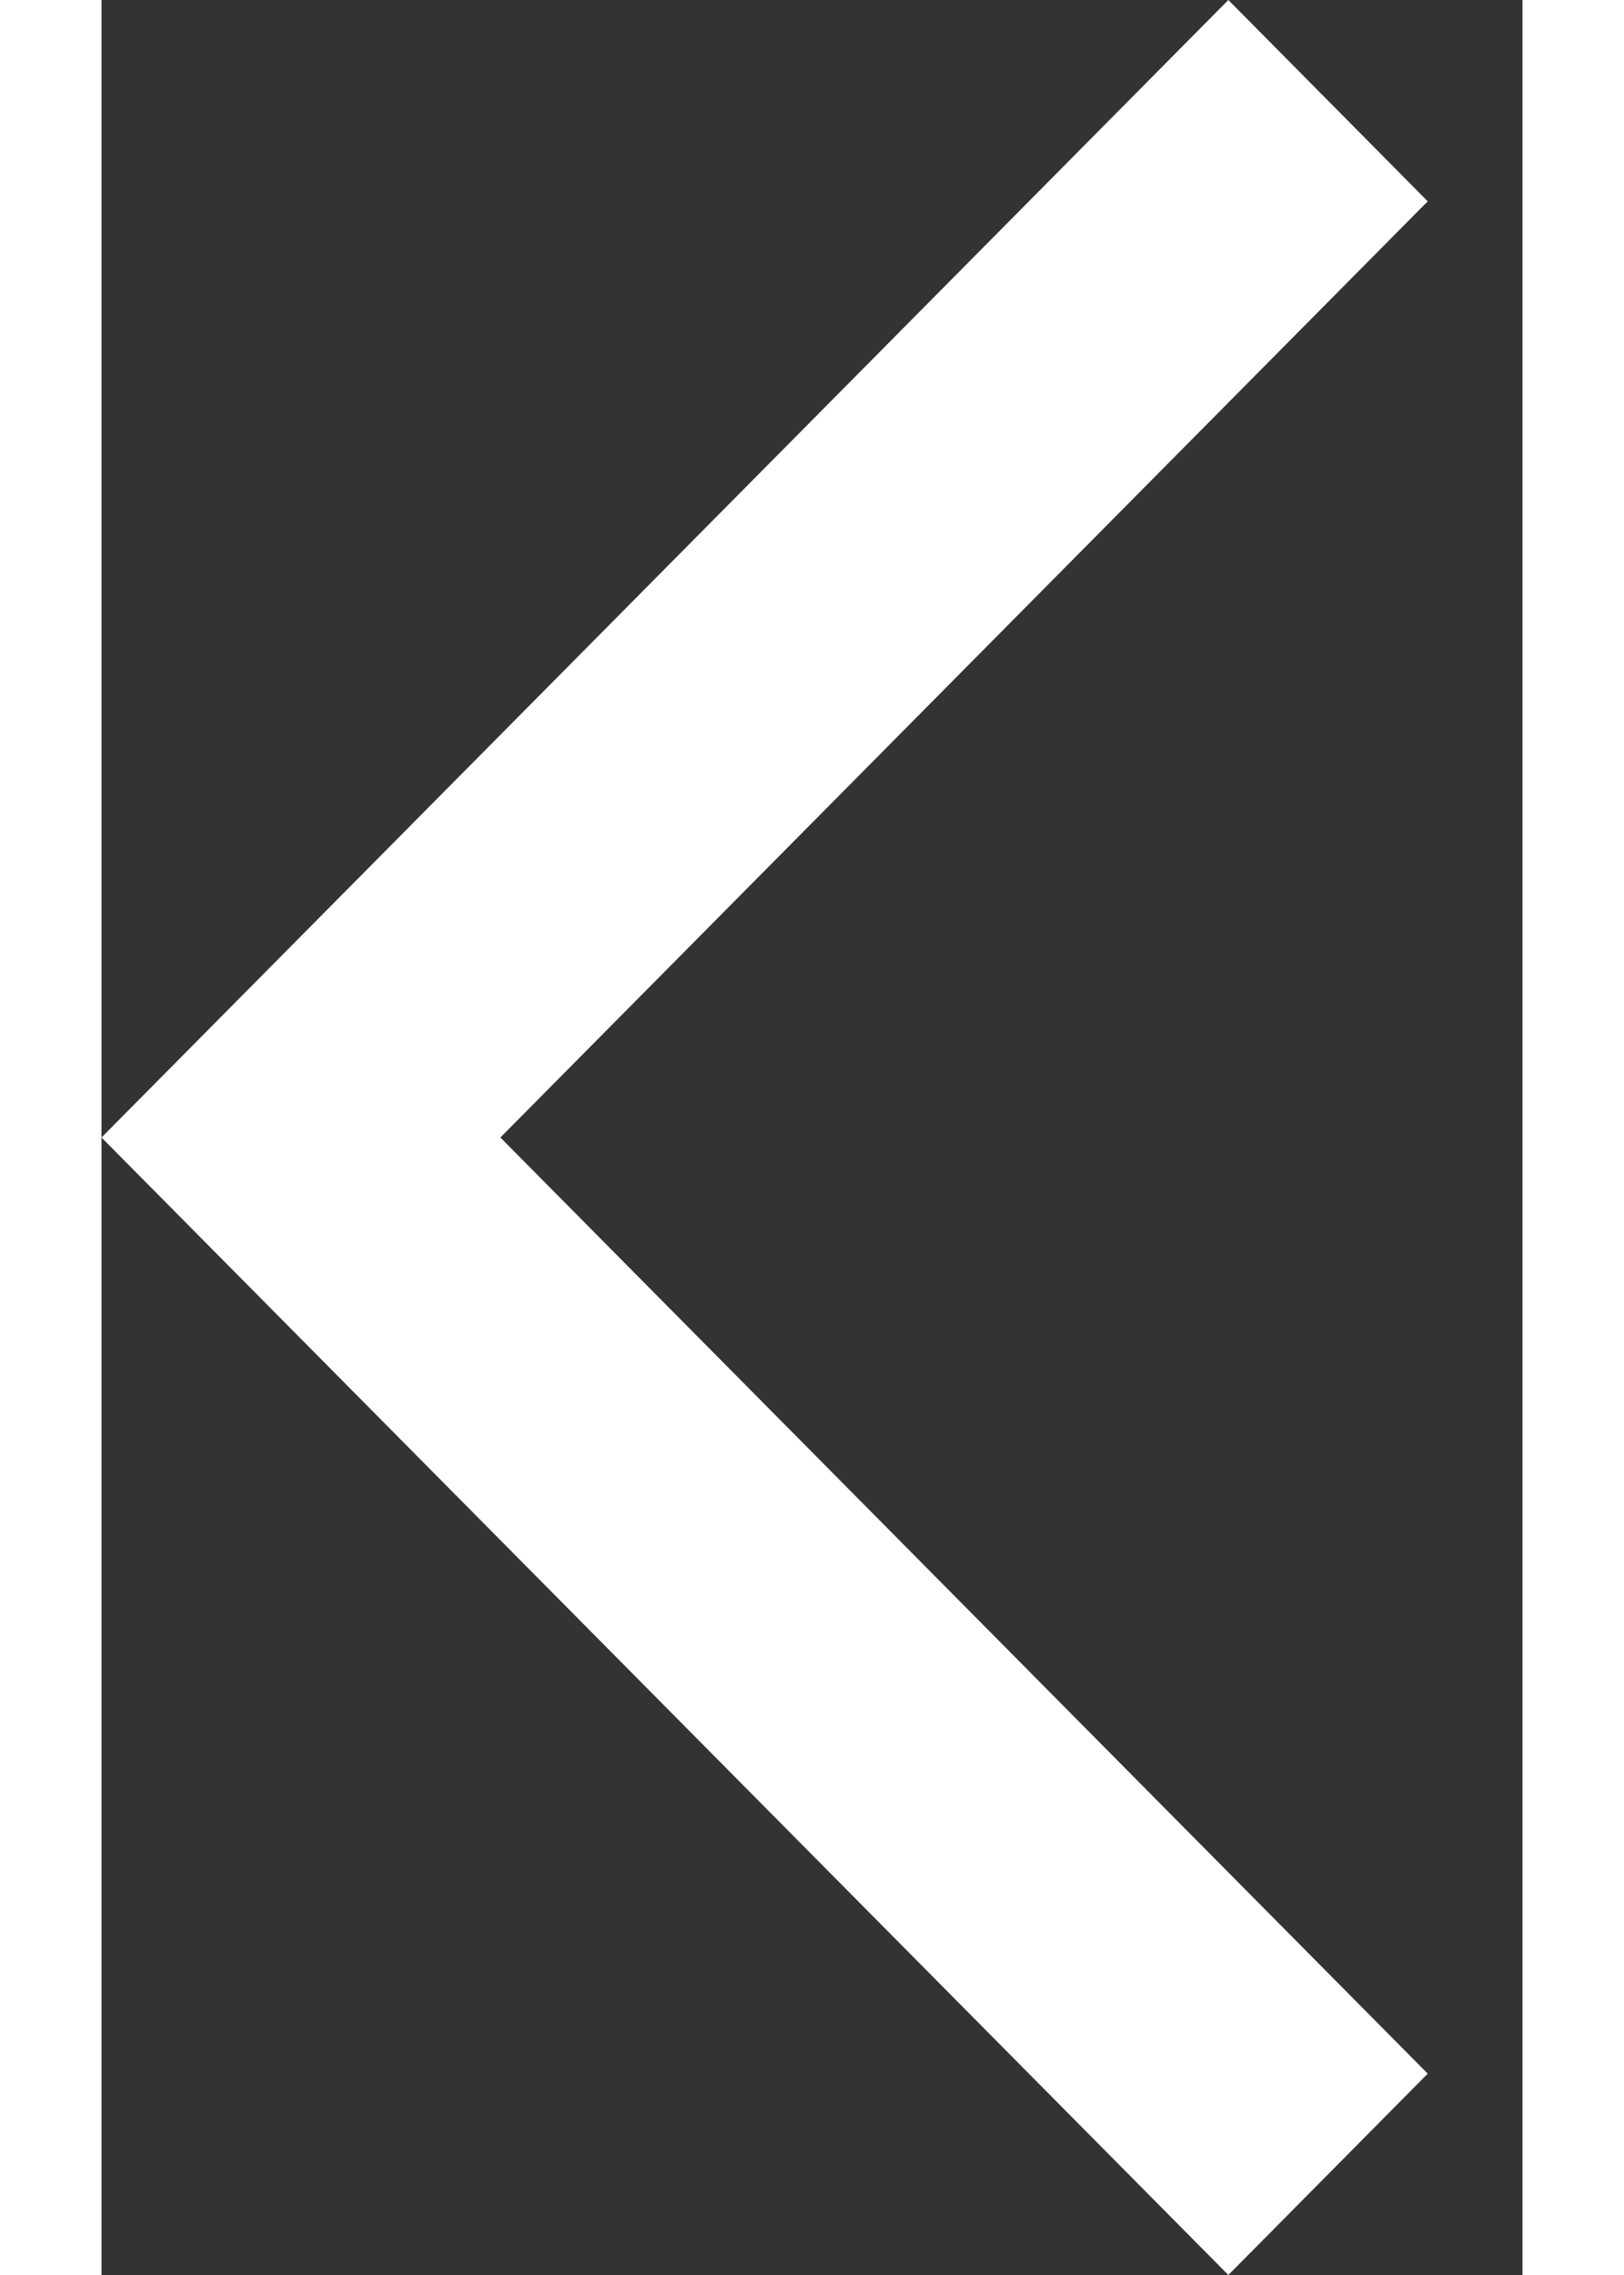 <svg width="15" height="21" viewBox="0 0 10 16" fill="none" xmlns="http://www.w3.org/2000/svg">
<rect x="0" y="0" width="10" height="16" fill="#333333" stroke="none"/>
<path d="M9.333 1.416L7.93 0L0 8L7.93 16L9.333 14.584L2.807 8L9.333 1.416Z" fill="#FFFFFF"/>
</svg>
